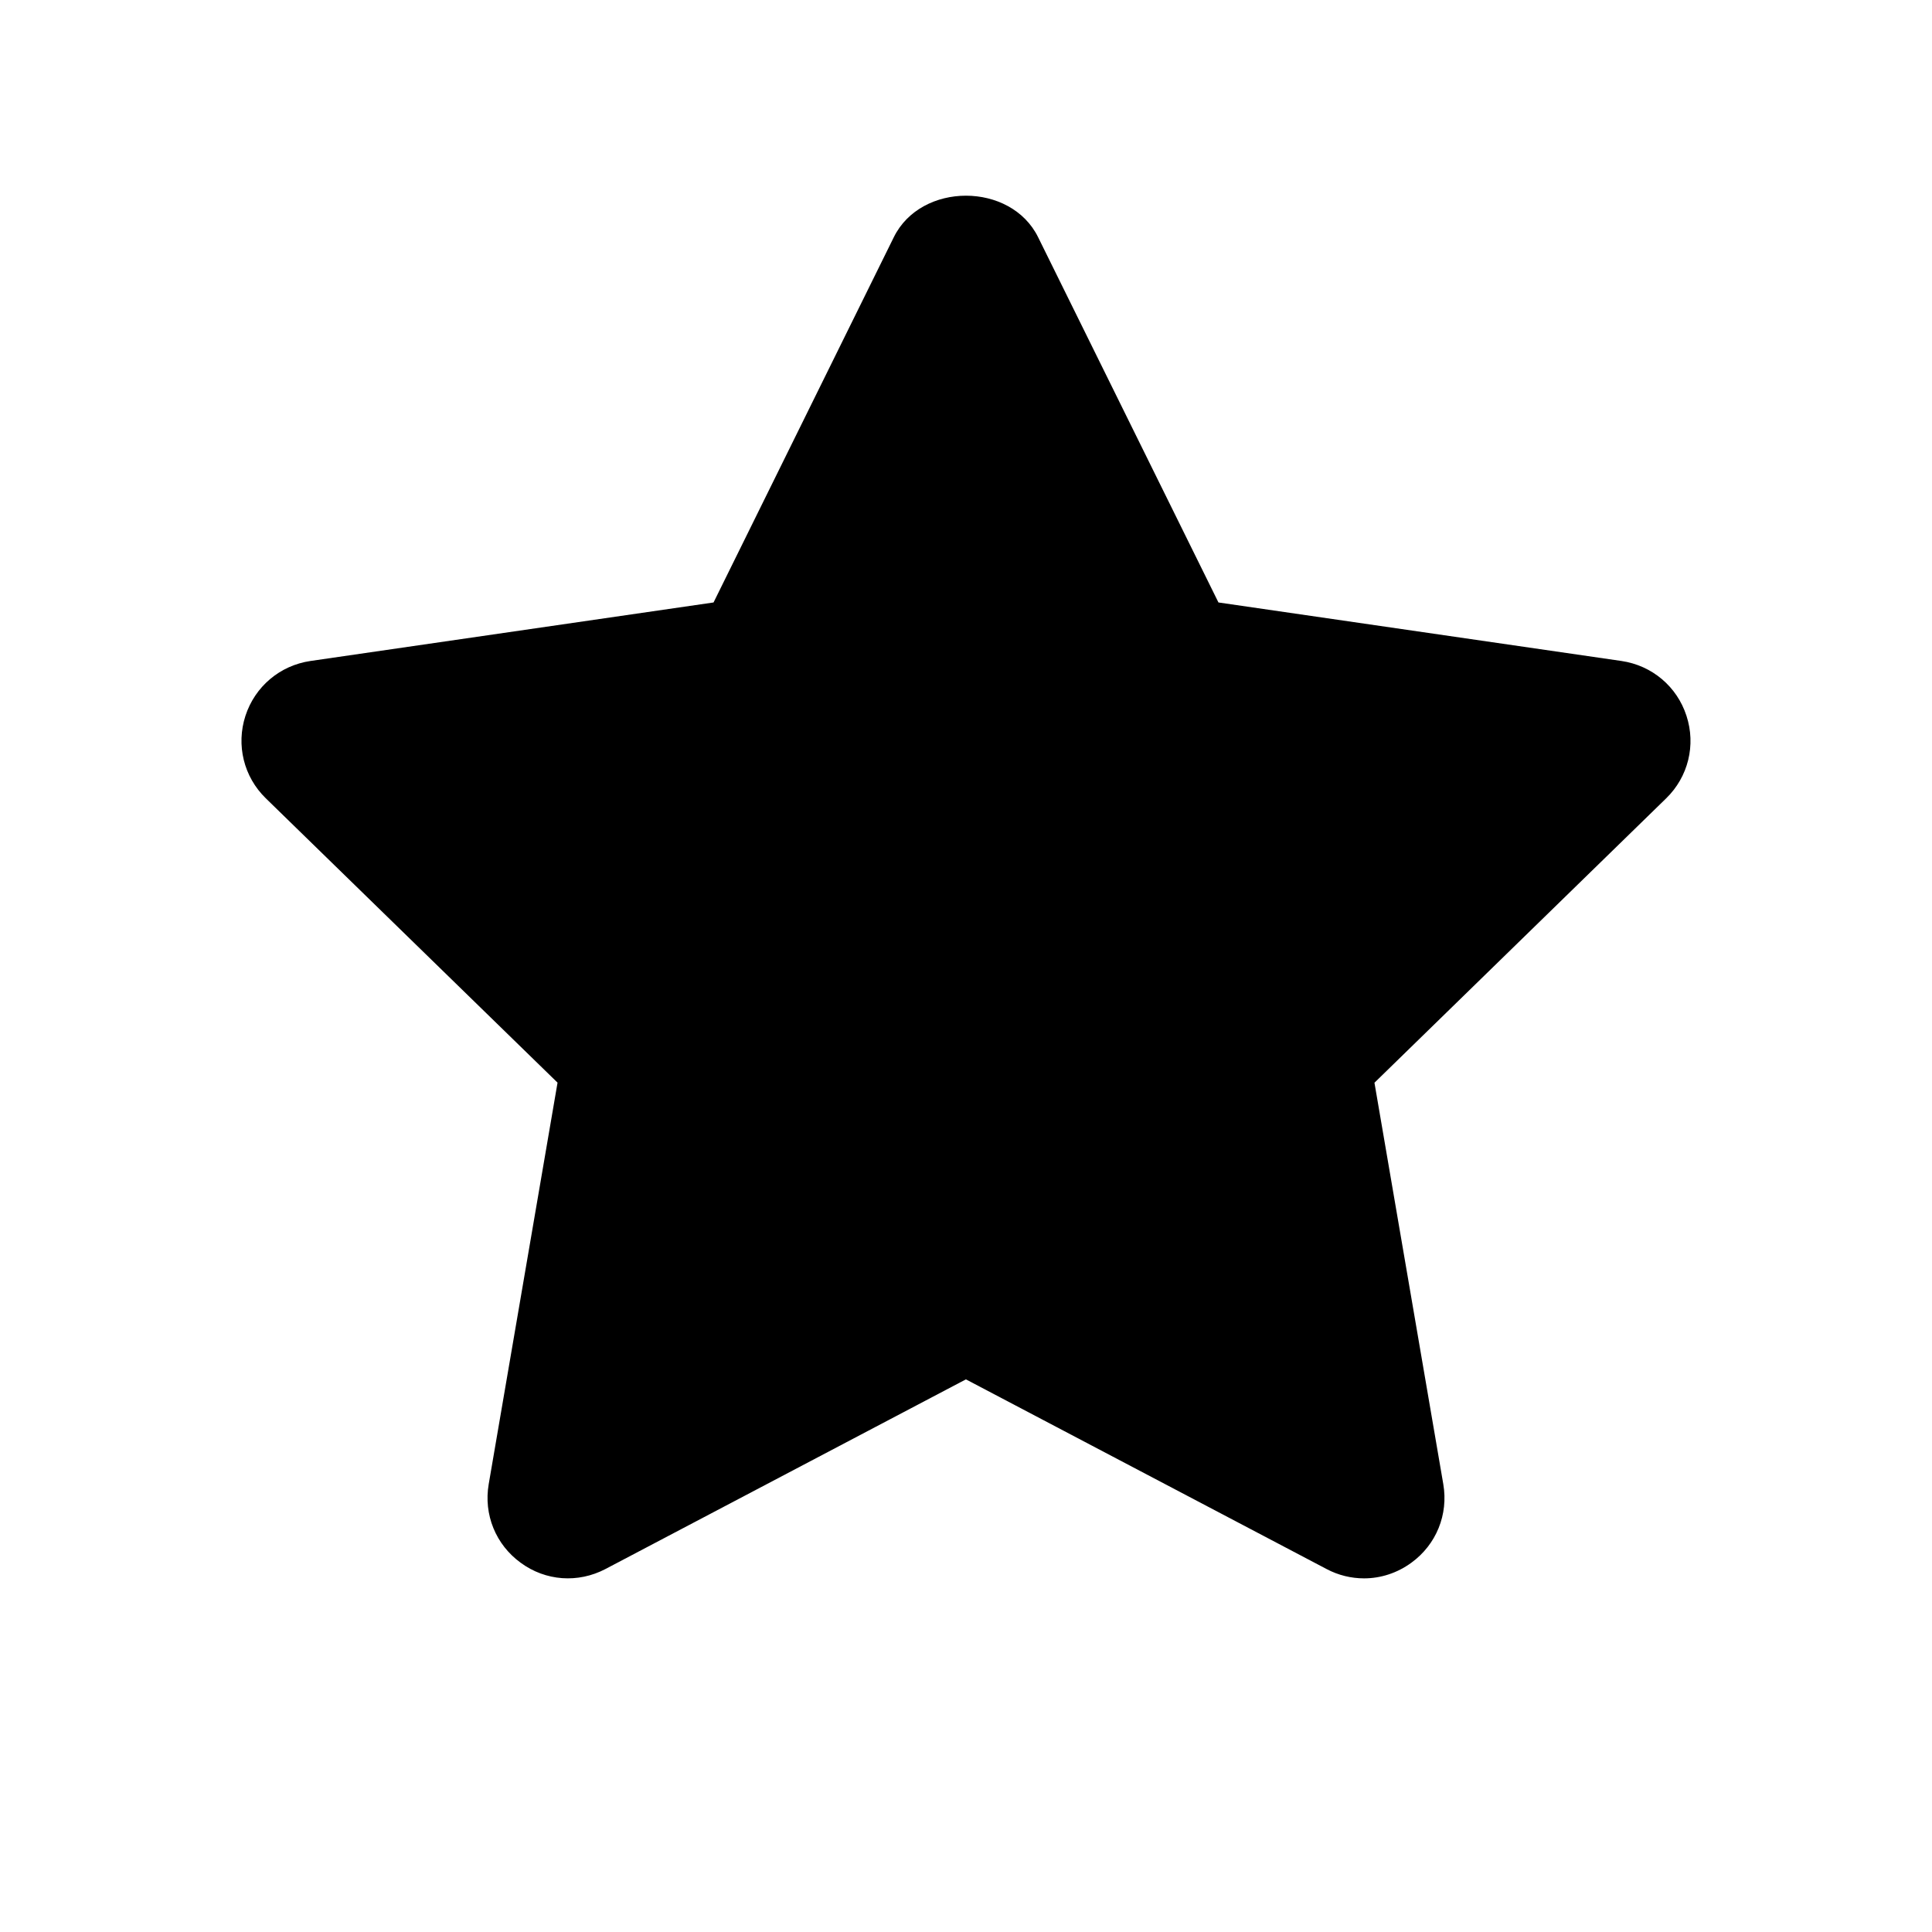 <svg xmlns="http://www.w3.org/2000/svg" width="24" height="24" viewBox="0 0 24 24">
  <path fill-rule="evenodd" d="M20.95,8.892 C20.832,8.528 20.522,8.267 20.143,8.211 L15.136,7.484 L12.896,2.947 C12.557,2.259 11.442,2.259 11.103,2.947 L8.864,7.484 L3.856,8.211 C3.477,8.267 3.168,8.528 3.049,8.892 C2.931,9.256 3.028,9.65 3.302,9.917 L6.926,13.449 L6.071,18.436 C6.006,18.814 6.158,19.188 6.468,19.413 C6.778,19.641 7.181,19.669 7.521,19.491 L11.999,17.135 L16.479,19.491 C16.626,19.569 16.786,19.607 16.945,19.607 C17.151,19.607 17.357,19.541 17.532,19.413 C17.842,19.188 17.994,18.814 17.929,18.436 L17.074,13.45 L20.698,9.917 C20.972,9.65 21.069,9.256 20.95,8.892"/>
</svg>
